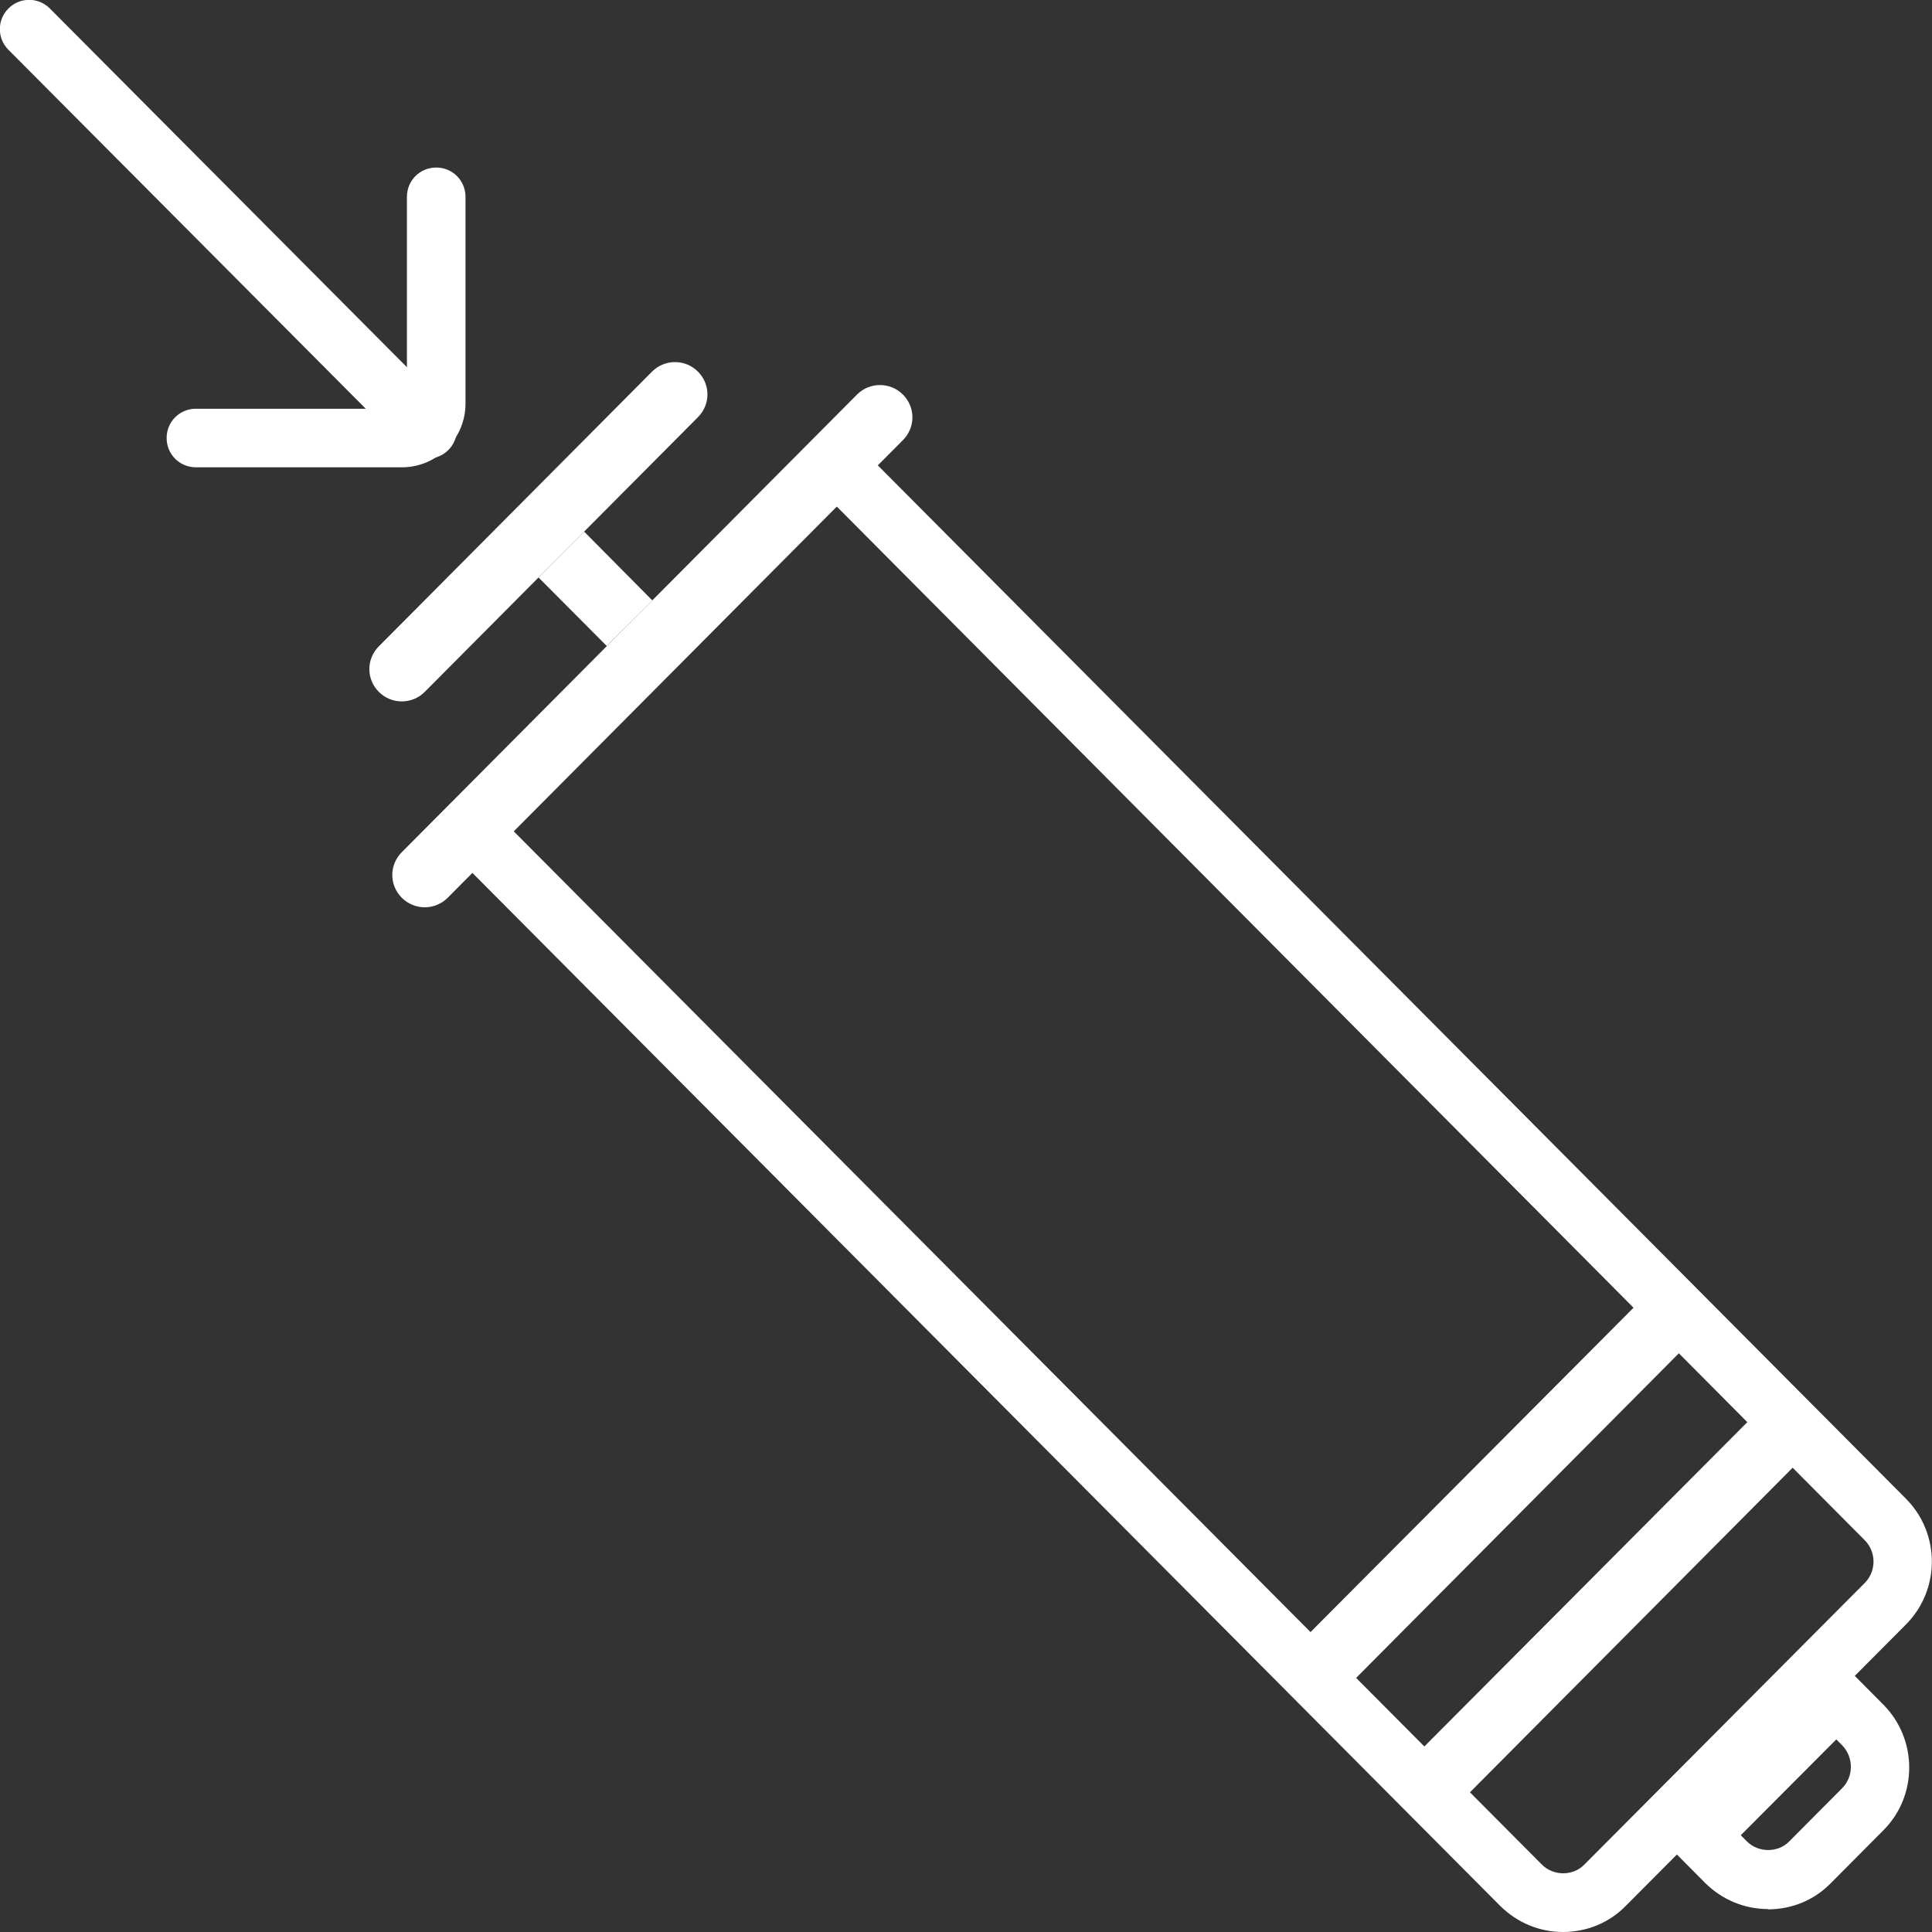 <?xml version="1.0" encoding="UTF-8"?><svg id="uuid-35884c85-1c80-4198-9491-6db6d8658c0b" xmlns="http://www.w3.org/2000/svg" viewBox="0 0 64 64"><rect x="0" y="0" width="64" height="64" fill="#333333" stroke="none"/><g id="uuid-1c73a226-aa59-4877-b5be-7d2c89cc8d23"><g id="uuid-9ff39cc7-32e9-4184-a296-ed11379b6cd3"><path d="m13.31,15.48h-6.82c-.54,0-.97-.43-.97-.97s.43-.97.97-.97h6.82c.09,0,.17-.08.17-.17v-6.85c0-.54.43-.97.97-.97s.97.43.97.97v6.85c0,1.16-.94,2.11-2.11,2.11Z" fill="#fff"/><path d="m51.78,64c-.79,0-1.52-.31-2.08-.86L14.21,27.47l13.43-13.5,35.5,35.68c1.14,1.15,1.14,3.01,0,4.16l-9.29,9.33c-.55.56-1.29.86-2.08.86ZM16.95,27.47l34.13,34.3c.38.38,1.03.38,1.4,0l9.29-9.33c.39-.39.39-1.03,0-1.42L27.65,16.71l-10.7,10.75Z" fill="#fff"/><path d="m58.57,63.24c-.79,0-1.52-.31-2.08-.86l-1.55-1.56,5.89-5.92,1.56,1.57c1.14,1.15,1.14,3.02,0,4.16l-1.75,1.76c-.55.56-1.29.86-2.08.86Zm-.89-2.43l.19.19c.38.38,1.03.38,1.4,0l1.75-1.76c.39-.39.39-1.03,0-1.43l-.19-.19-3.16,3.17Z" fill="#fff"/><path d="m29.91,14.58l-15.08,15.16c-.42.42-1.1.42-1.52,0h0c-.42-.42-.42-1.09,0-1.51l15.08-15.16c.42-.42,1.1-.42,1.52,0h0c.42.42.42,1.09,0,1.51Z" fill="#fff"/><polygon points="60.07 47.93 48.01 60.06 46.5 58.54 58.57 46.42 60.07 47.93" fill="#fff"/><polygon points="56.3 44.14 44.24 56.27 42.73 54.75 54.8 42.63 56.3 44.14" fill="#fff"/><path d="m23.12,13.82l-9.05,9.1c-.42.42-1.1.42-1.52,0h0c-.42-.42-.42-1.09,0-1.51l9.05-9.1c.42-.42,1.1-.42,1.52,0h0c.42.42.42,1.09,0,1.51Z" fill="#fff"/><polygon points="21.61 19.89 20.1 21.4 17.84 19.13 19.35 17.61 21.61 19.89" fill="#fff"/><path d="m14.17,15.2c-.25,0-.5-.1-.69-.29L.28,1.65c-.38-.38-.38-.99,0-1.37.38-.38.99-.38,1.37,0l13.2,13.26c.38.38.38.99,0,1.37-.19.19-.44.28-.68.28Z" fill="#fff"/></g></g></svg>